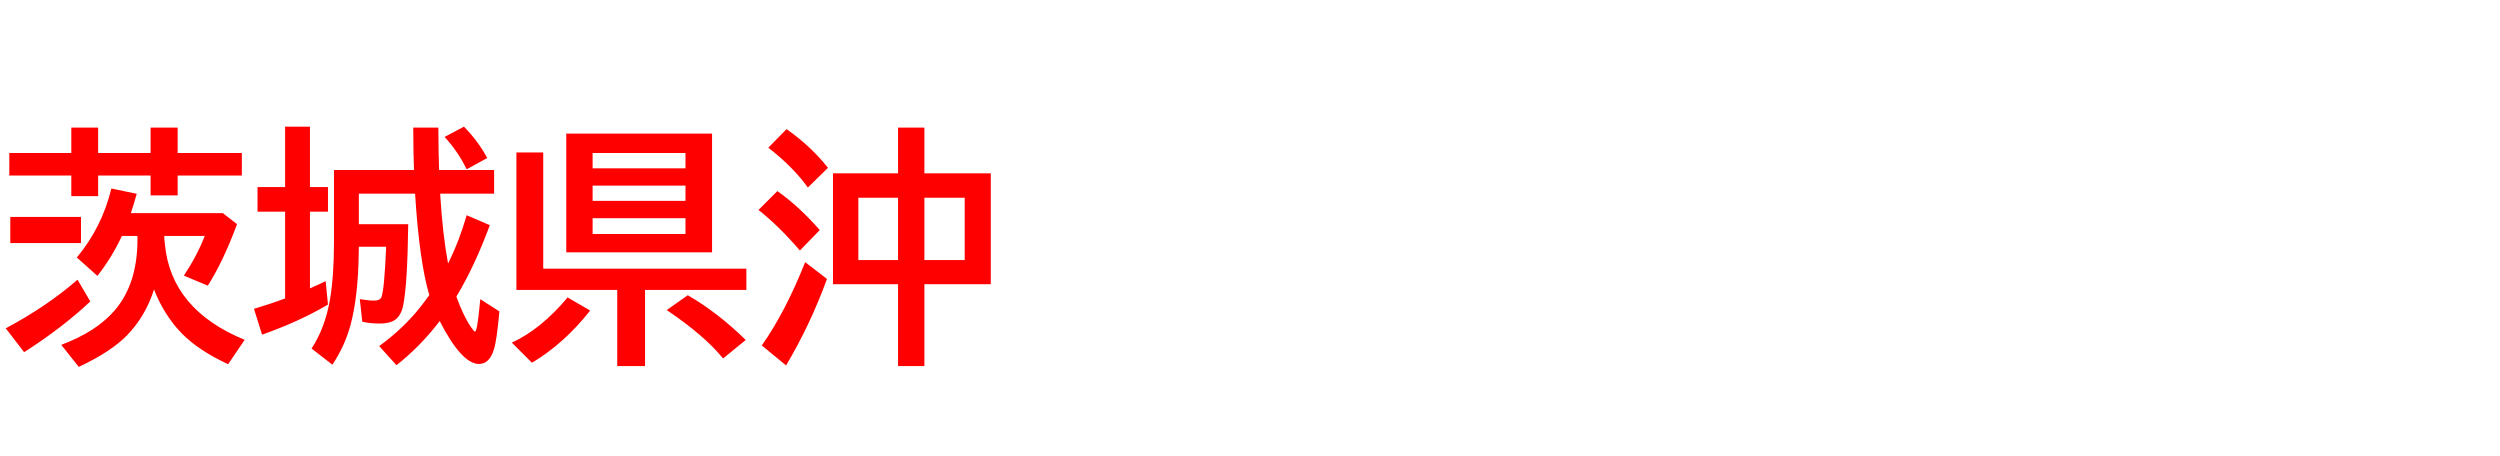 <svg xmlns="http://www.w3.org/2000/svg" id="svg1" version="1.1" height="200" width="1096">
  <defs id="defs1"></defs>
  <rect id="rect1" stroke="none" fill="none" height="200" width="1096" y="0" x="0"></rect>
  <path aria-label="茨城県沖" style="font-weight:bold;font-size:110px;font-family:'BIZ UDPGothic';fill:#ff0000" id="text1" d="m 72.026,104.453 q 0.107,0.806 0.269,2.632 2.686,28.628 34.966,41.895 l -7.251,10.688 q -12.944,-6.016 -20.195,-13.374 -7.734,-7.842 -12.3,-19.39 -3.652,11.655 -11.87,20.142 -7.036,7.197 -21.108,13.804 l -7.681,-9.668 q 15.415,-5.801 23.364,-15.039 10.044,-11.655 10.044,-31.045 v -1.665 h -6.821 q -4.565,9.722 -10.742,17.51 l -9.023,-8.057 Q 44.688,99.673 48.823,82.646 l 11.118,2.31 q -1.558,5.586 -2.578,8.486 h 40.337 l 6.23,4.834 Q 97.808,114.712 91.094,125.239 l -10.474,-4.404 q 6.016,-9.185 9.131,-17.402 H 72.026 Z M 31.26,67.07 V 55.952 H 43.022 V 67.07 H 66.011 V 55.952 h 11.87 v 11.118 h 28.145 v 9.883 H 77.881 v 8.701 H 66.011 V 76.953 H 43.022 v 9.023 H 31.26 V 76.953 H 4.082 V 67.07 Z M 4.512,95.107 H 35.503 V 106.548 H 4.512 Z M 2.524,143.931 Q 20.732,134.209 33.999,122.607 l 5.586,9.561 Q 27.339,143.662 10.581,154.404 Z M 188.203,129.375 q -4.404,-14.985 -6.23,-44.473 h -24.653 v 13.374 h 21.645 q -0.322,26.157 -2.202,35.61 -0.967,4.673 -3.813,6.499 -2.256,1.45 -6.445,1.45 -4.512,0 -7.681,-0.806 l -1.074,-9.883 q 3.921,0.645 6.338,0.645 2.417,0 3.115,-1.504 1.289,-3.115 2.095,-22.129 h -11.978 q -0.054,0.913 -0.054,2.524 -0.215,19.336 -3.652,32.012 -2.471,9.023 -7.896,17.188 l -9.131,-7.09 q 5.908,-8.97 8.057,-21.377 1.772,-10.259 1.772,-25.029 V 74.536 h 35.073 q -0.269,-6.768 -0.322,-18.584 h 11.011 q 0.054,12.139 0.322,18.584 h 24.116 V 84.902 H 192.983 l 0.054,1.128 q 1.021,16.704 3.384,29.487 4.995,-10.044 8.164,-21.162 l 10.151,4.351 q -6.66,18.047 -14.663,31.313 3.115,8.594 6.338,13.267 1.396,2.095 1.826,2.095 0.967,0 2.095,-11.978 l 0.215,-2.256 8.379,5.371 q -1.128,12.729 -2.417,16.758 -1.987,6.284 -6.499,6.284 -7.627,0 -17.241,-18.799 -8.647,11.279 -18.96,19.336 l -7.573,-8.379 q 10.366,-7.52 17.725,-16.704 1.934,-2.417 4.243,-5.64 z M 124.985,82.002 V 55.522 h 10.903 v 26.479 h 7.896 v 10.796 h -7.896 V 126.421 q 3.491,-1.504 6.875,-3.169 l 1.021,10.259 q -12.139,7.251 -28.896,13.213 l -3.545,-11.333 q 7.573,-2.256 13.643,-4.565 V 92.798 H 112.9 V 82.002 Z m 79.6,-7.788 Q 200.825,66.479 194.917,60.034 l 8.486,-4.512 q 6.284,6.445 10.205,13.75 z M 312.168,58.584 V 110.63 H 248.252 V 58.584 Z m -52.368,8.486 v 6.714 h 40.713 v -6.714 z m 0,14.287 v 6.714 h 40.713 v -6.714 z m 0,14.287 v 6.929 h 40.713 v -6.929 z m -21.645,22.129 h 89.053 v 9.346 h -44.419 v 33.354 H 270.596 V 127.119 H 226.392 V 66.855 h 11.763 z m -13.75,32.441 q 12.783,-5.908 24.438,-19.819 l 9.883,5.747 q -11.494,14.556 -25.513,22.881 z m 92.598,6.929 q -8.218,-10.098 -24.707,-21.216 l 9.238,-6.499 q 12.944,7.466 25.405,19.604 z m 76.699,-81.157 v -20.034 h 11.548 v 20.034 h 29.111 v 48.608 h -29.111 v 35.879 h -11.548 v -35.879 H 365.181 V 75.986 Z m -17.402,10.688 v 27.339 h 17.402 V 86.675 Z m 46.621,27.339 V 86.675 h -17.671 v 27.339 z m -68.75,-31.797 q -6.553,-9.131 -17.349,-17.456 l 8.003,-8.164 q 10.742,7.573 18.154,16.973 z m -3.491,27.607 q -9.346,-10.85 -18.154,-17.778 l 8.271,-8.271 q 9.399,6.606 18.584,17.08 z m -16.704,41.626 q 10.312,-14.663 19.014,-36.523 l 9.561,7.358 q -7.358,20.142 -17.939,37.92 z"></path>
</svg>
